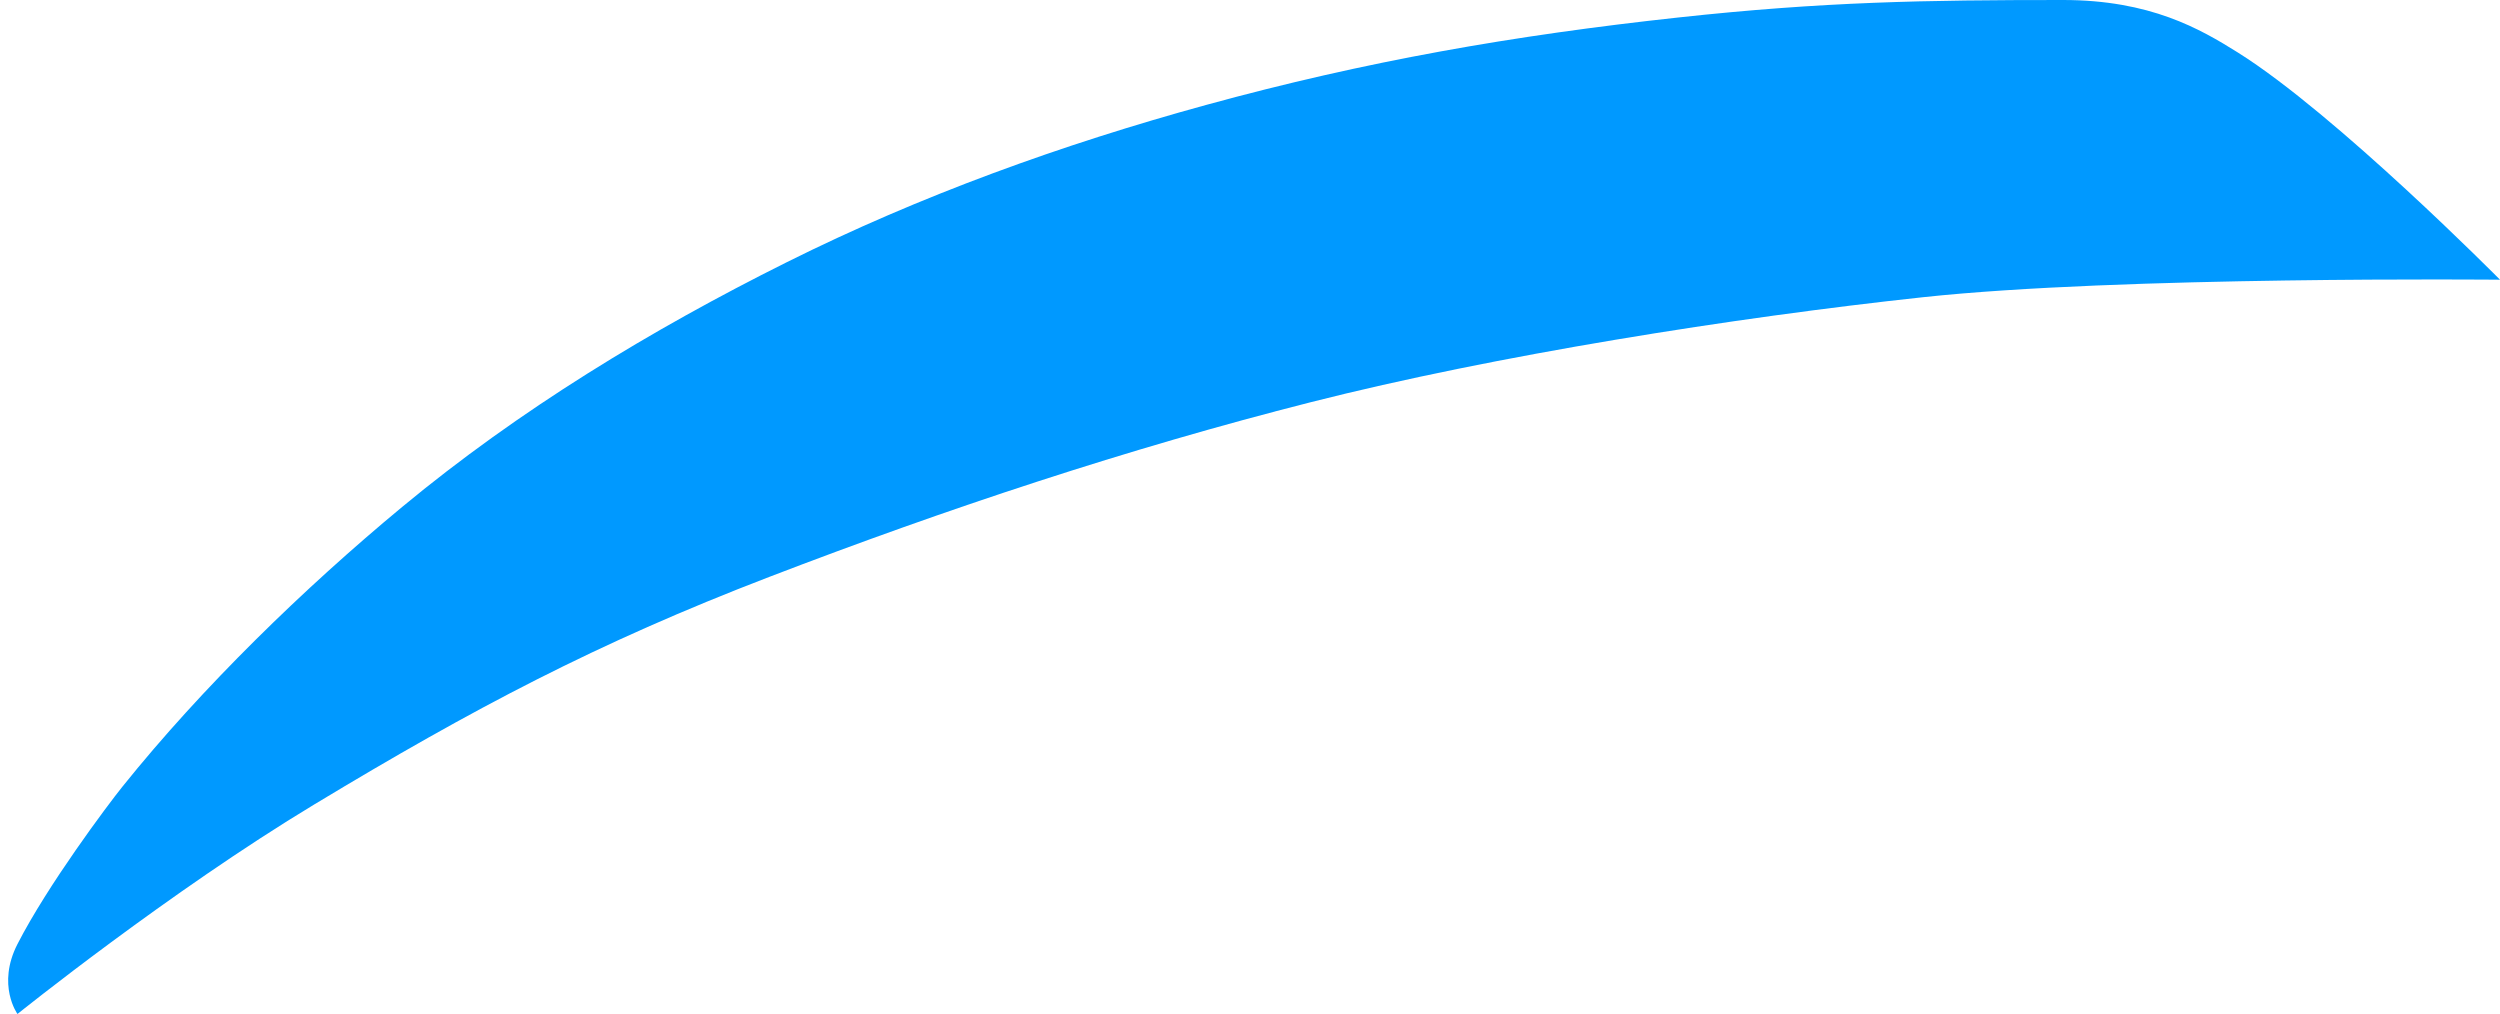 <?xml version="1.0" encoding="UTF-8"?>
<!-- Generated by Pixelmator Pro 3.1.1 -->
<svg width="143" height="58" viewBox="0 0 143 58" xmlns="http://www.w3.org/2000/svg" xmlns:xlink="http://www.w3.org/1999/xlink">
    <path id="path1" fill="#0099ff" fill-rule="evenodd" stroke="none" d="M 118 0 C 123 0 125.848 1.653 128 3 C 133.608 6.512 143 16 143 16 C 143 16 121.273 15.785 110 17 C 99.21 18.163 85.519 20.329 75 23 C 64.476 25.672 54.136 29.107 44 33 C 34.111 36.798 27.071 40.529 18 46 C 9.664 51.028 1 58 1 58 C 1 58 -0.202 56.346 1 54 C 2.73 50.624 6.15 46.059 7 45 C 11.577 39.3 17.372 33.666 23 29 C 29.692 23.452 37.222 18.88 45 15 C 52.645 11.186 60.76 8.26 69 6 C 78.143 3.492 86.575 2.025 96 1 C 104.291 0.098 110.125 0 118 0 Z"/>
</svg>
